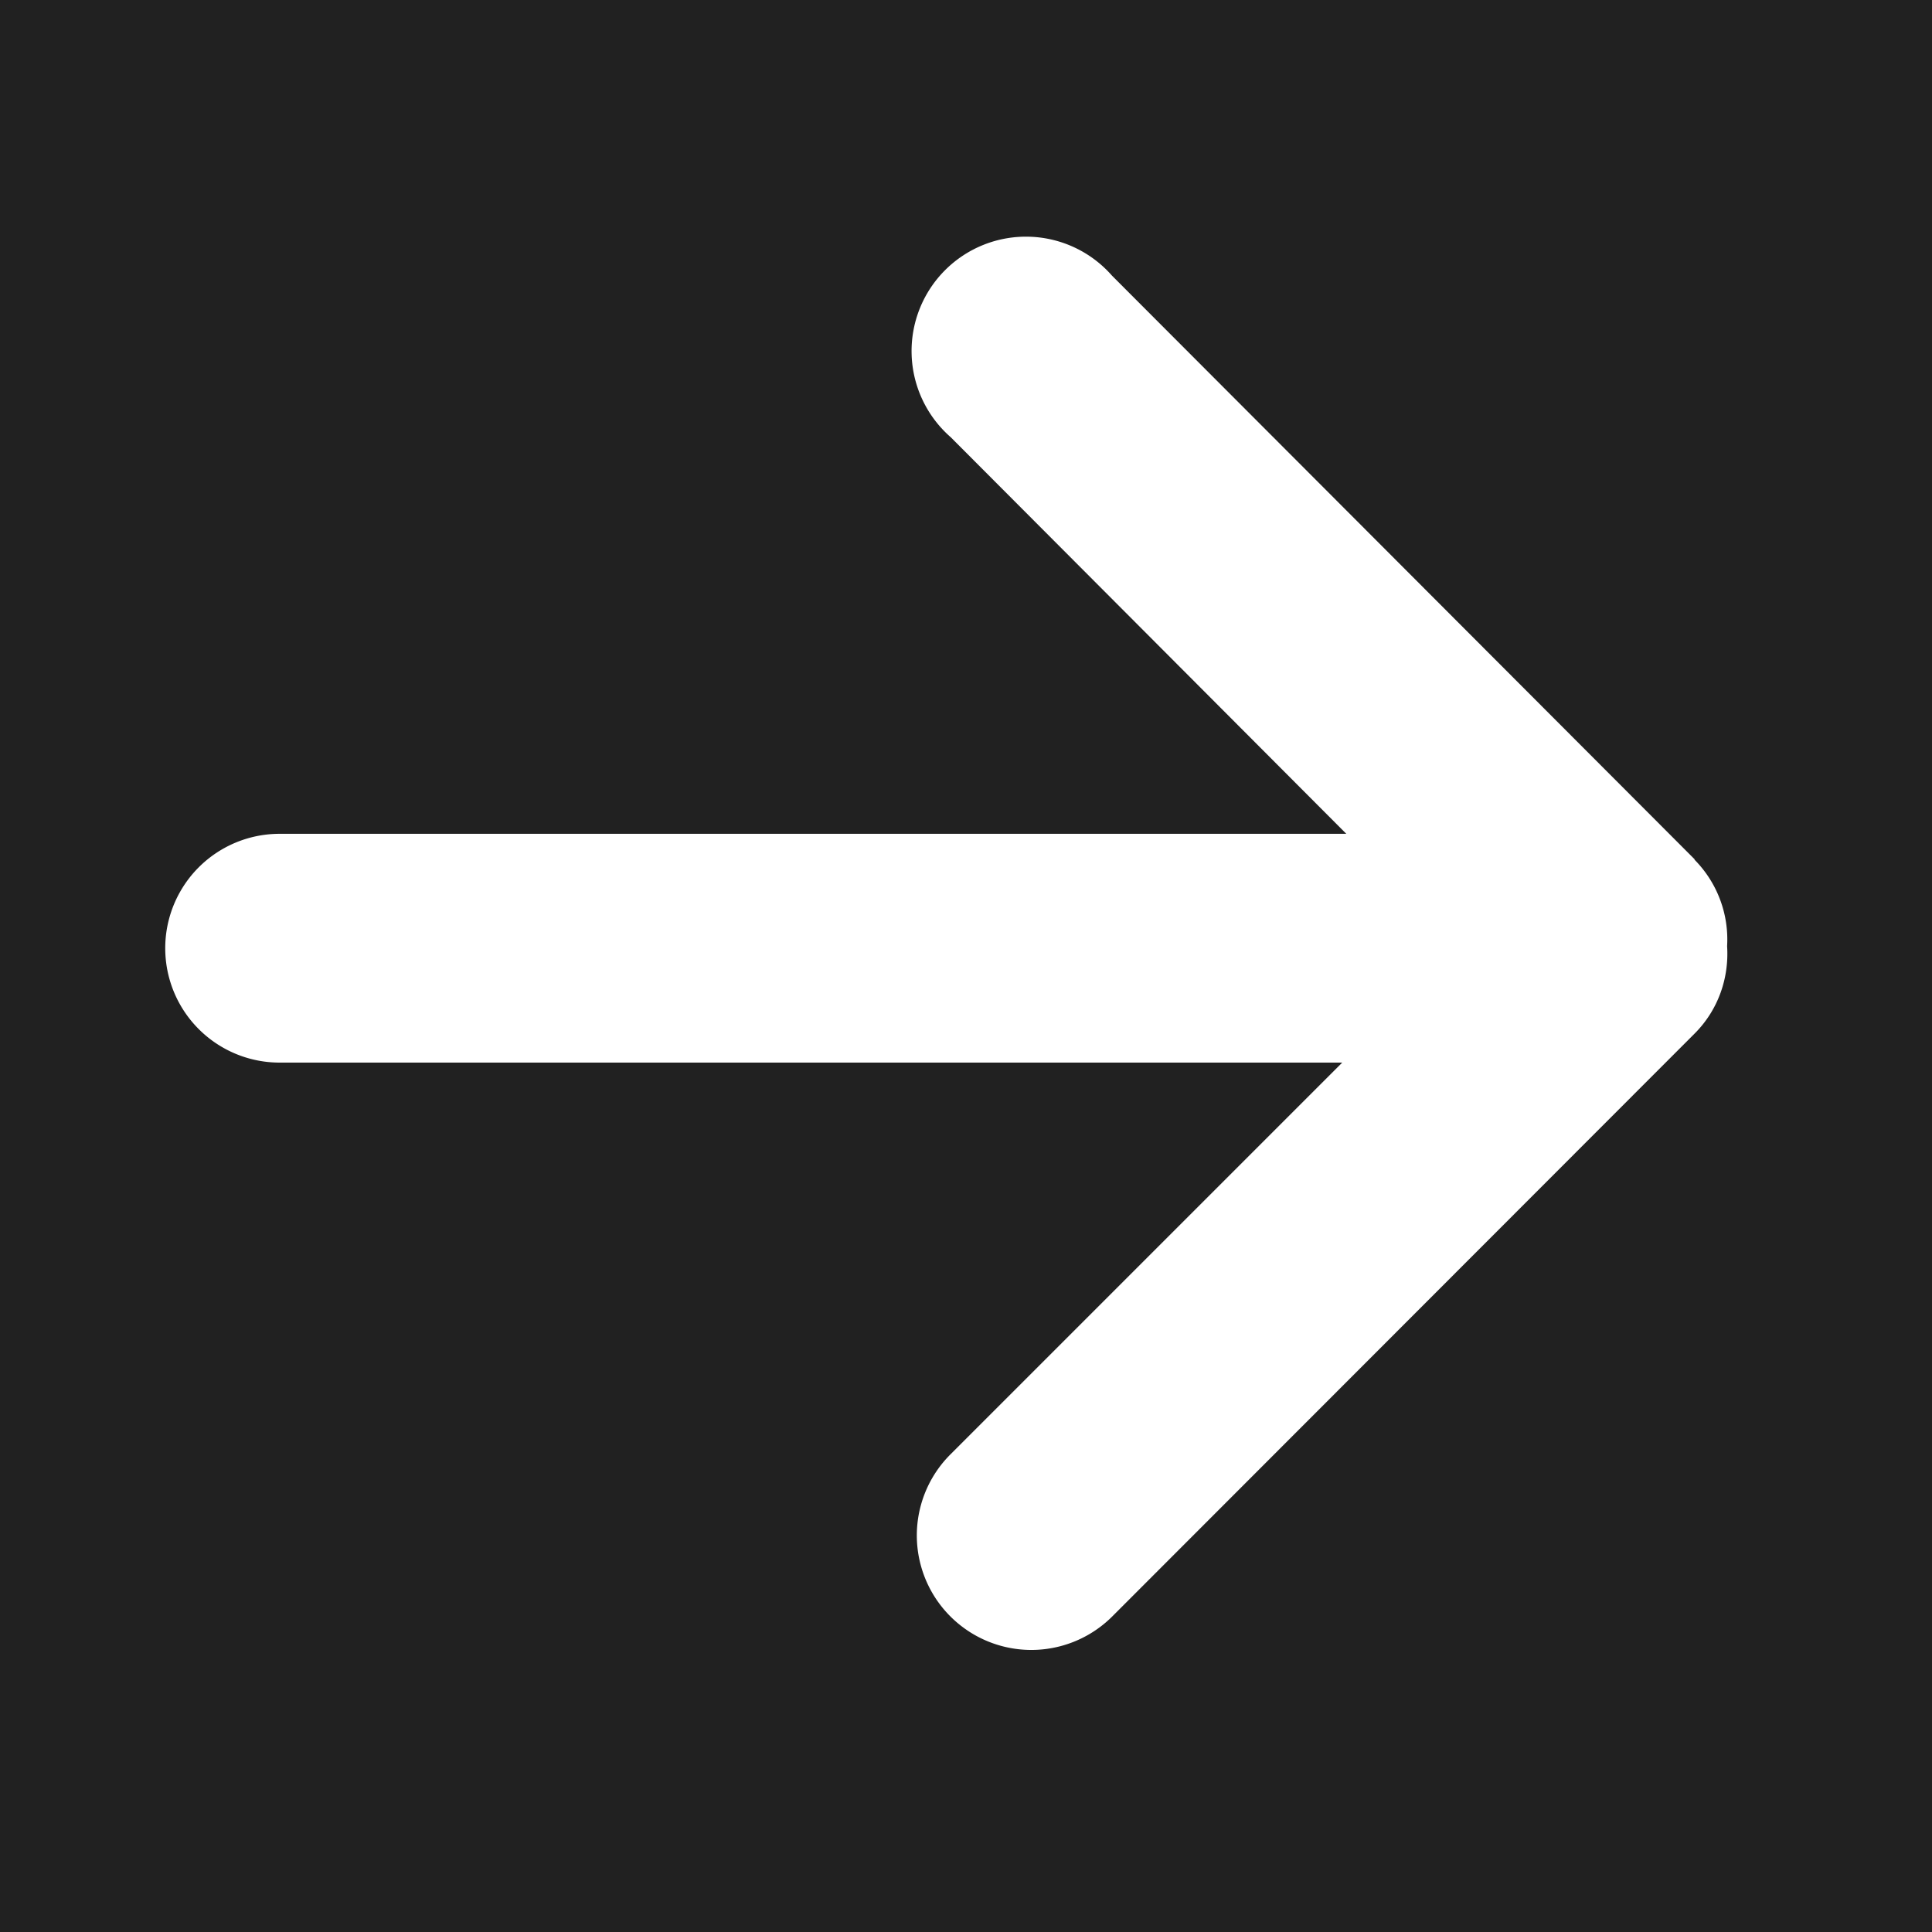 <svg xmlns="http://www.w3.org/2000/svg" width="38" height="38"><path fill="#212121" d="M0 0h38v38H0z"/><path fill="#FFF" d="M33.33 16.9L21.87 5.42A2.25 2.25 0 1 0 18.7 8.6l7.78 7.8H5.5a2.25 2.25 0 0 0 0 4.5h20.9l-7.7 7.7a2.25 2.25 0 1 0 3.17 3.2l11.46-11.47c.47-.47.68-1.1.64-1.72a2.23 2.23 0 0 0-.64-1.7z"/></svg>